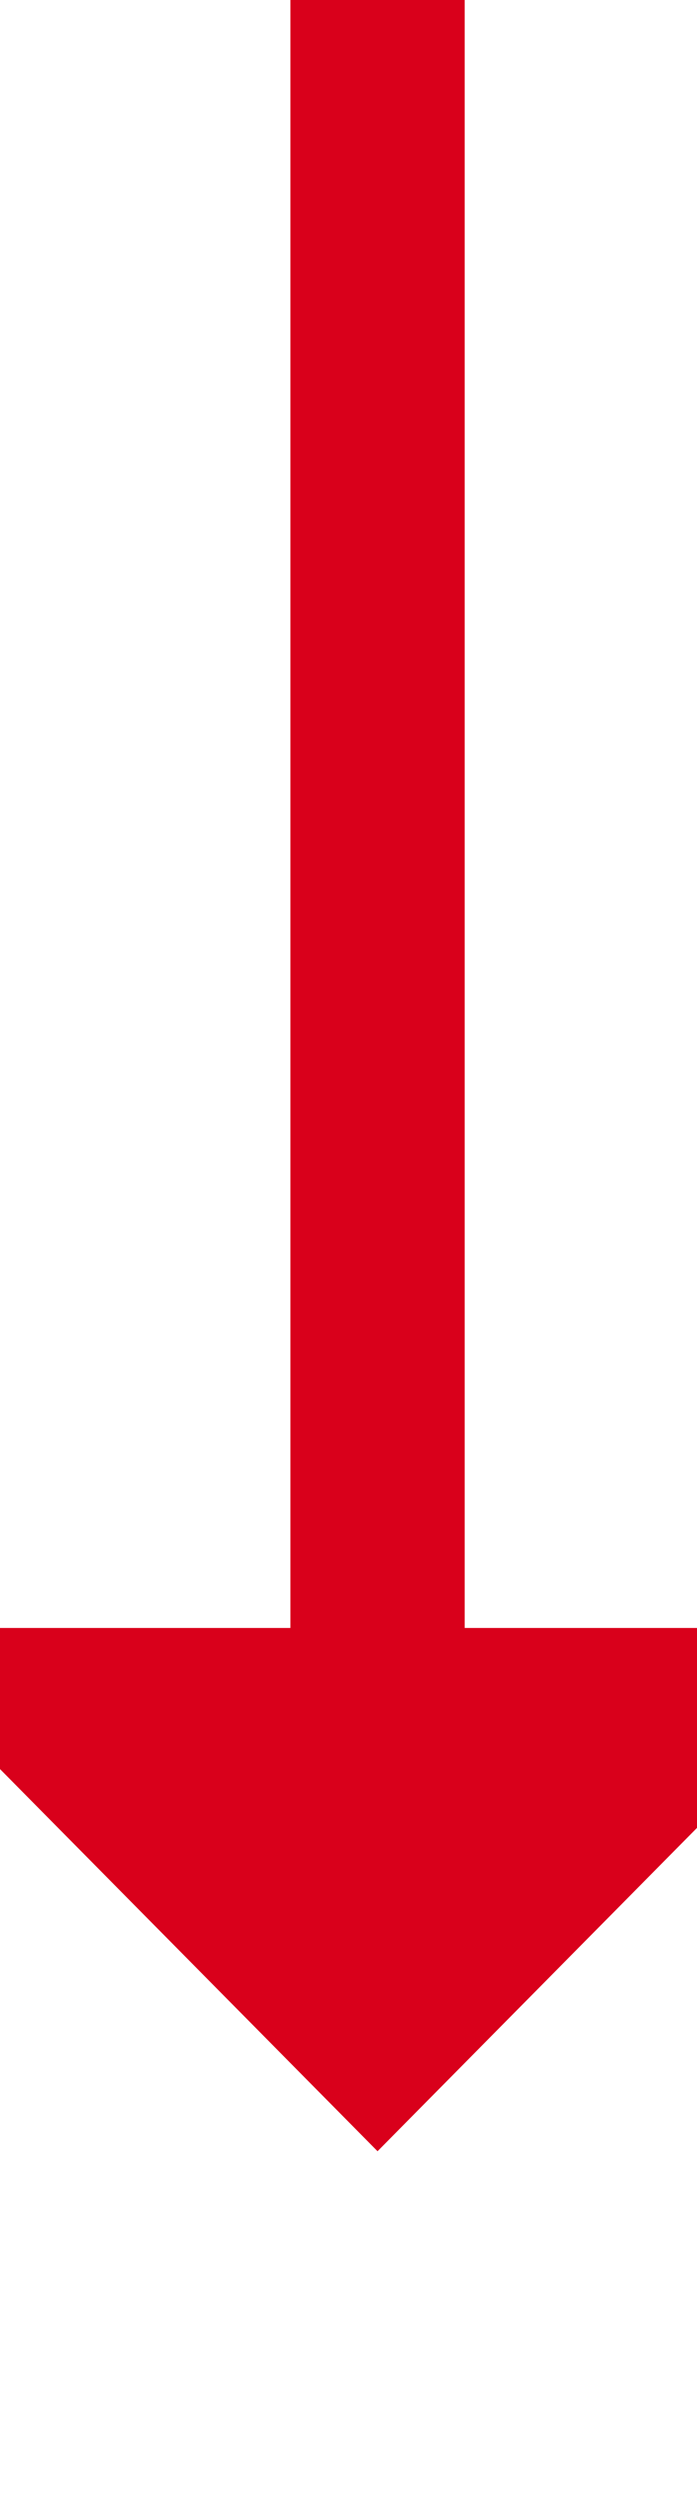 ﻿<?xml version="1.0" encoding="utf-8"?>
<svg version="1.1" xmlns:xlink="http://www.w3.org/1999/xlink" width="12px" height="43px" preserveAspectRatio="xMidYMin meet" viewBox="168 188  10 43" xmlns="http://www.w3.org/2000/svg">
  <path d="M 173.5 188  L 173.5 218  " stroke-width="3" stroke="#d9001b" fill="none" />
  <path d="M 164.6 216  L 173.5 225  L 182.4 216  L 164.6 216  Z " fill-rule="nonzero" fill="#d9001b" stroke="none" />
</svg>